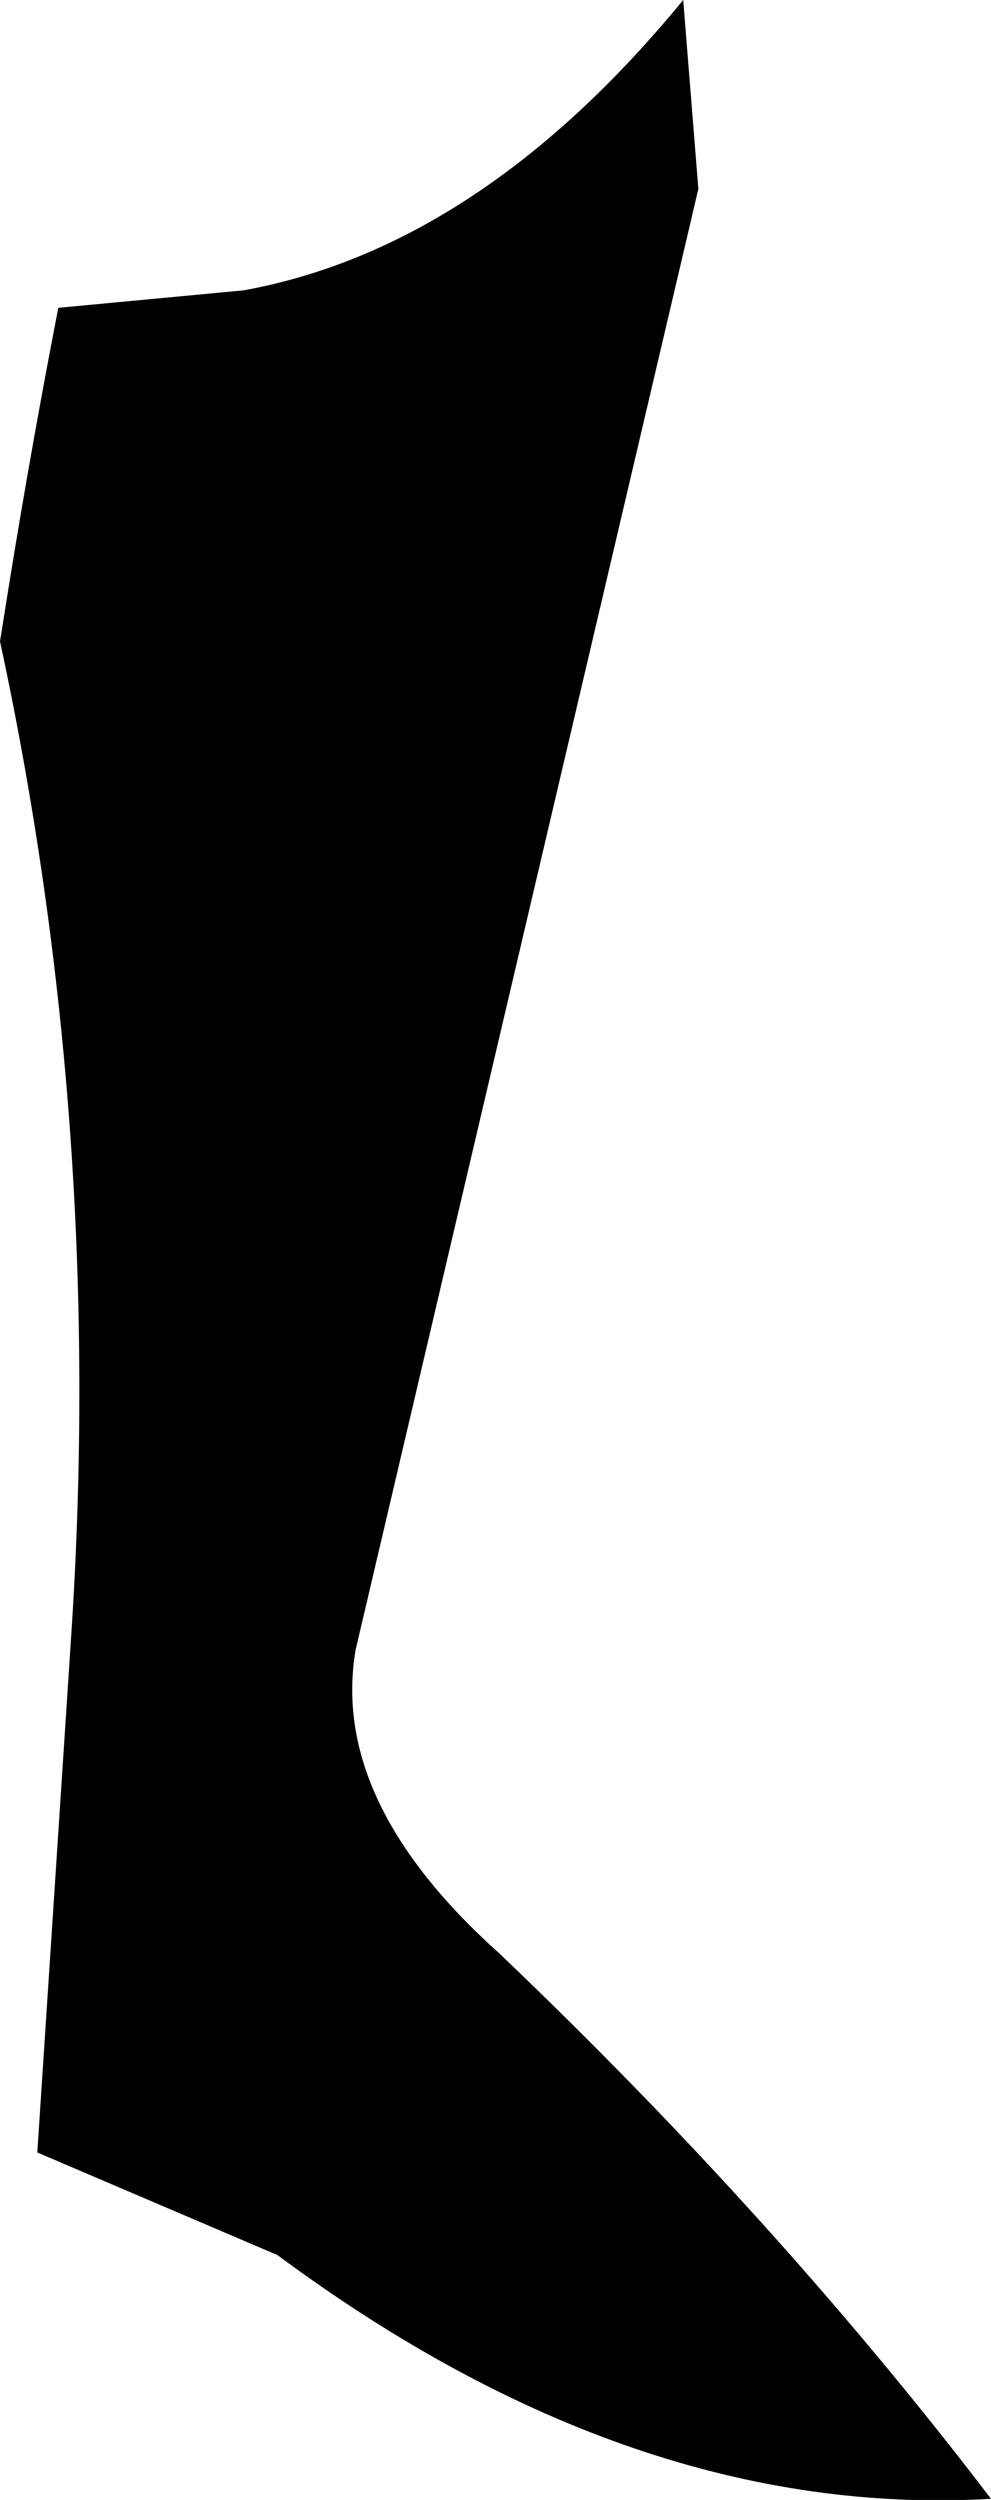 <?xml version="1.0" encoding="UTF-8" standalone="no"?>
<svg xmlns:xlink="http://www.w3.org/1999/xlink" height="107.2px" width="42.5px" xmlns="http://www.w3.org/2000/svg">
  <g transform="matrix(1.0, 0.0, 0.0, 1.0, -189.35, -343.05)">
    <path d="M189.35 370.55 L189.4 370.25 Q190.5 363.2 191.85 356.25 L199.8 355.5 Q209.95 353.65 218.65 343.05 L219.3 351.15 204.6 413.8 Q203.5 420.3 210.75 426.8 222.7 438.2 231.85 450.2 216.55 451.1 201.25 439.75 L190.95 435.35 192.4 413.25 Q193.85 391.45 189.35 370.55" fill="#000000" fill-rule="evenodd" stroke="none"/>
  </g>
</svg>
